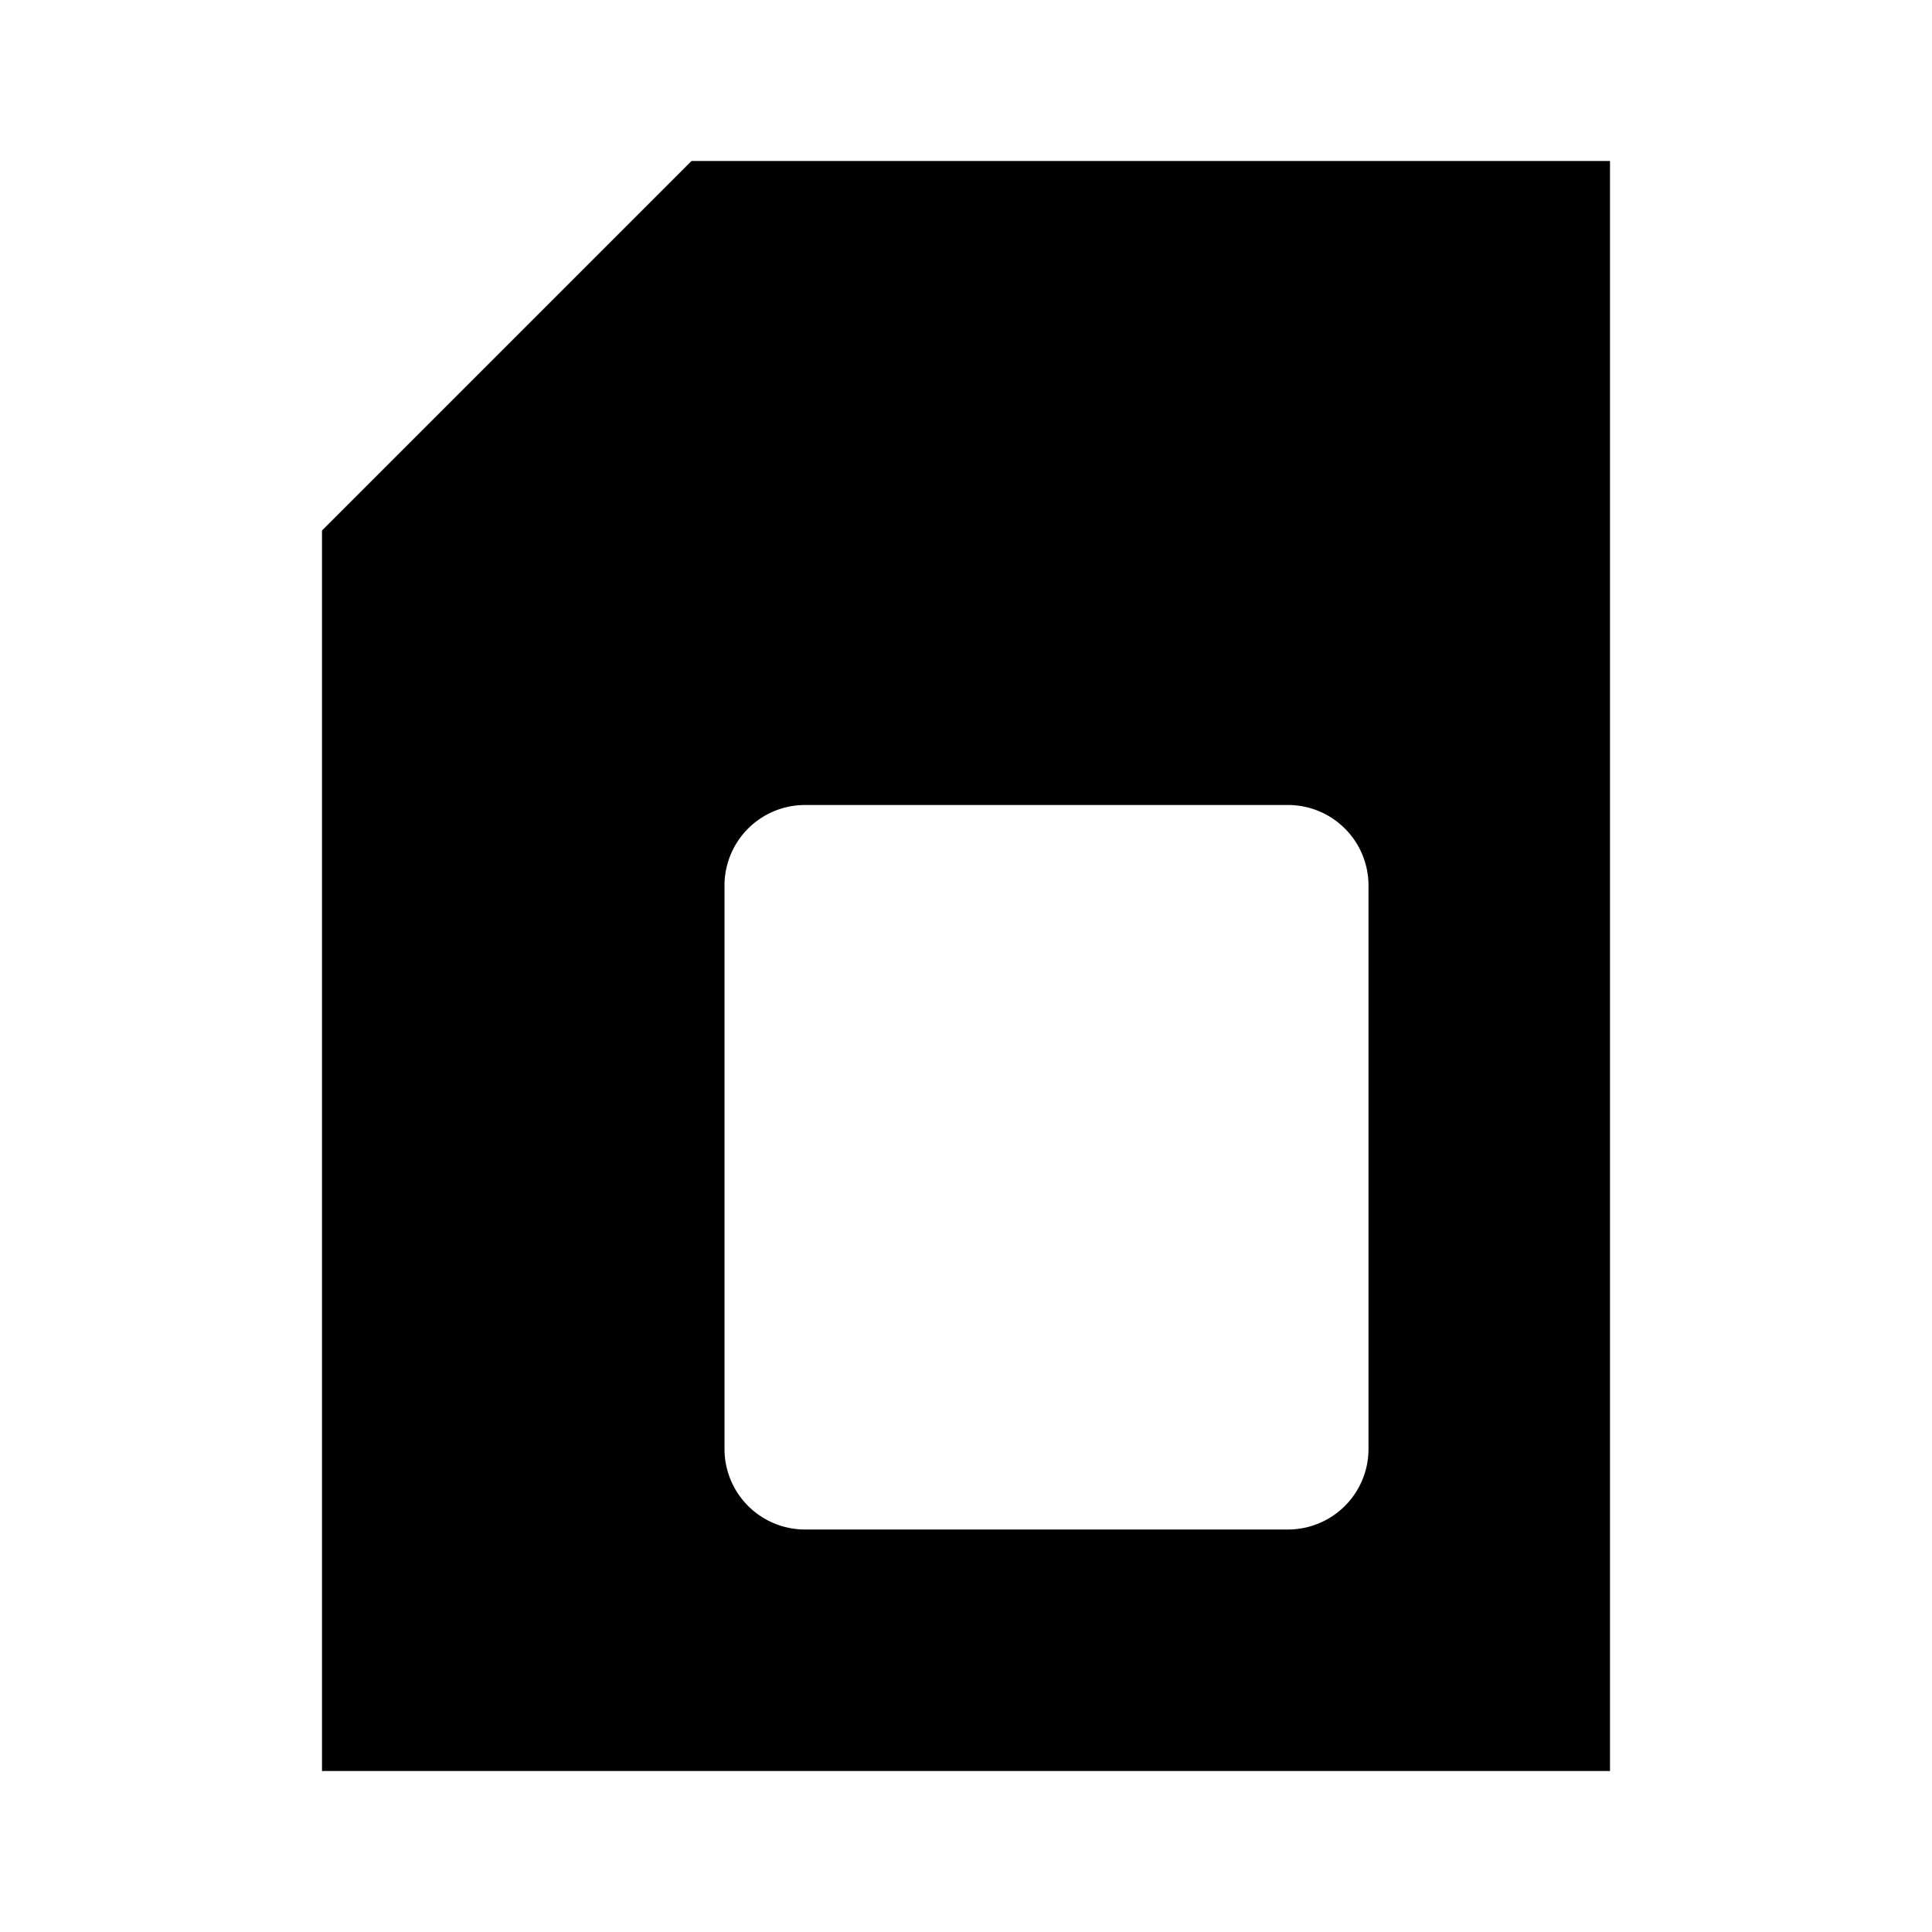 <svg id="Layer_1" data-name="Layer 1" xmlns="http://www.w3.org/2000/svg" viewBox="0 0 24 24"><title>iconoteka_micor_sim_card_b_f</title><path d="M4,6.59V22H20V2H8.59ZM9,11a1,1,0,0,1,1-1h6a1,1,0,0,1,1,1v7a1,1,0,0,1-1,1H10a1,1,0,0,1-1-1Z"/></svg>